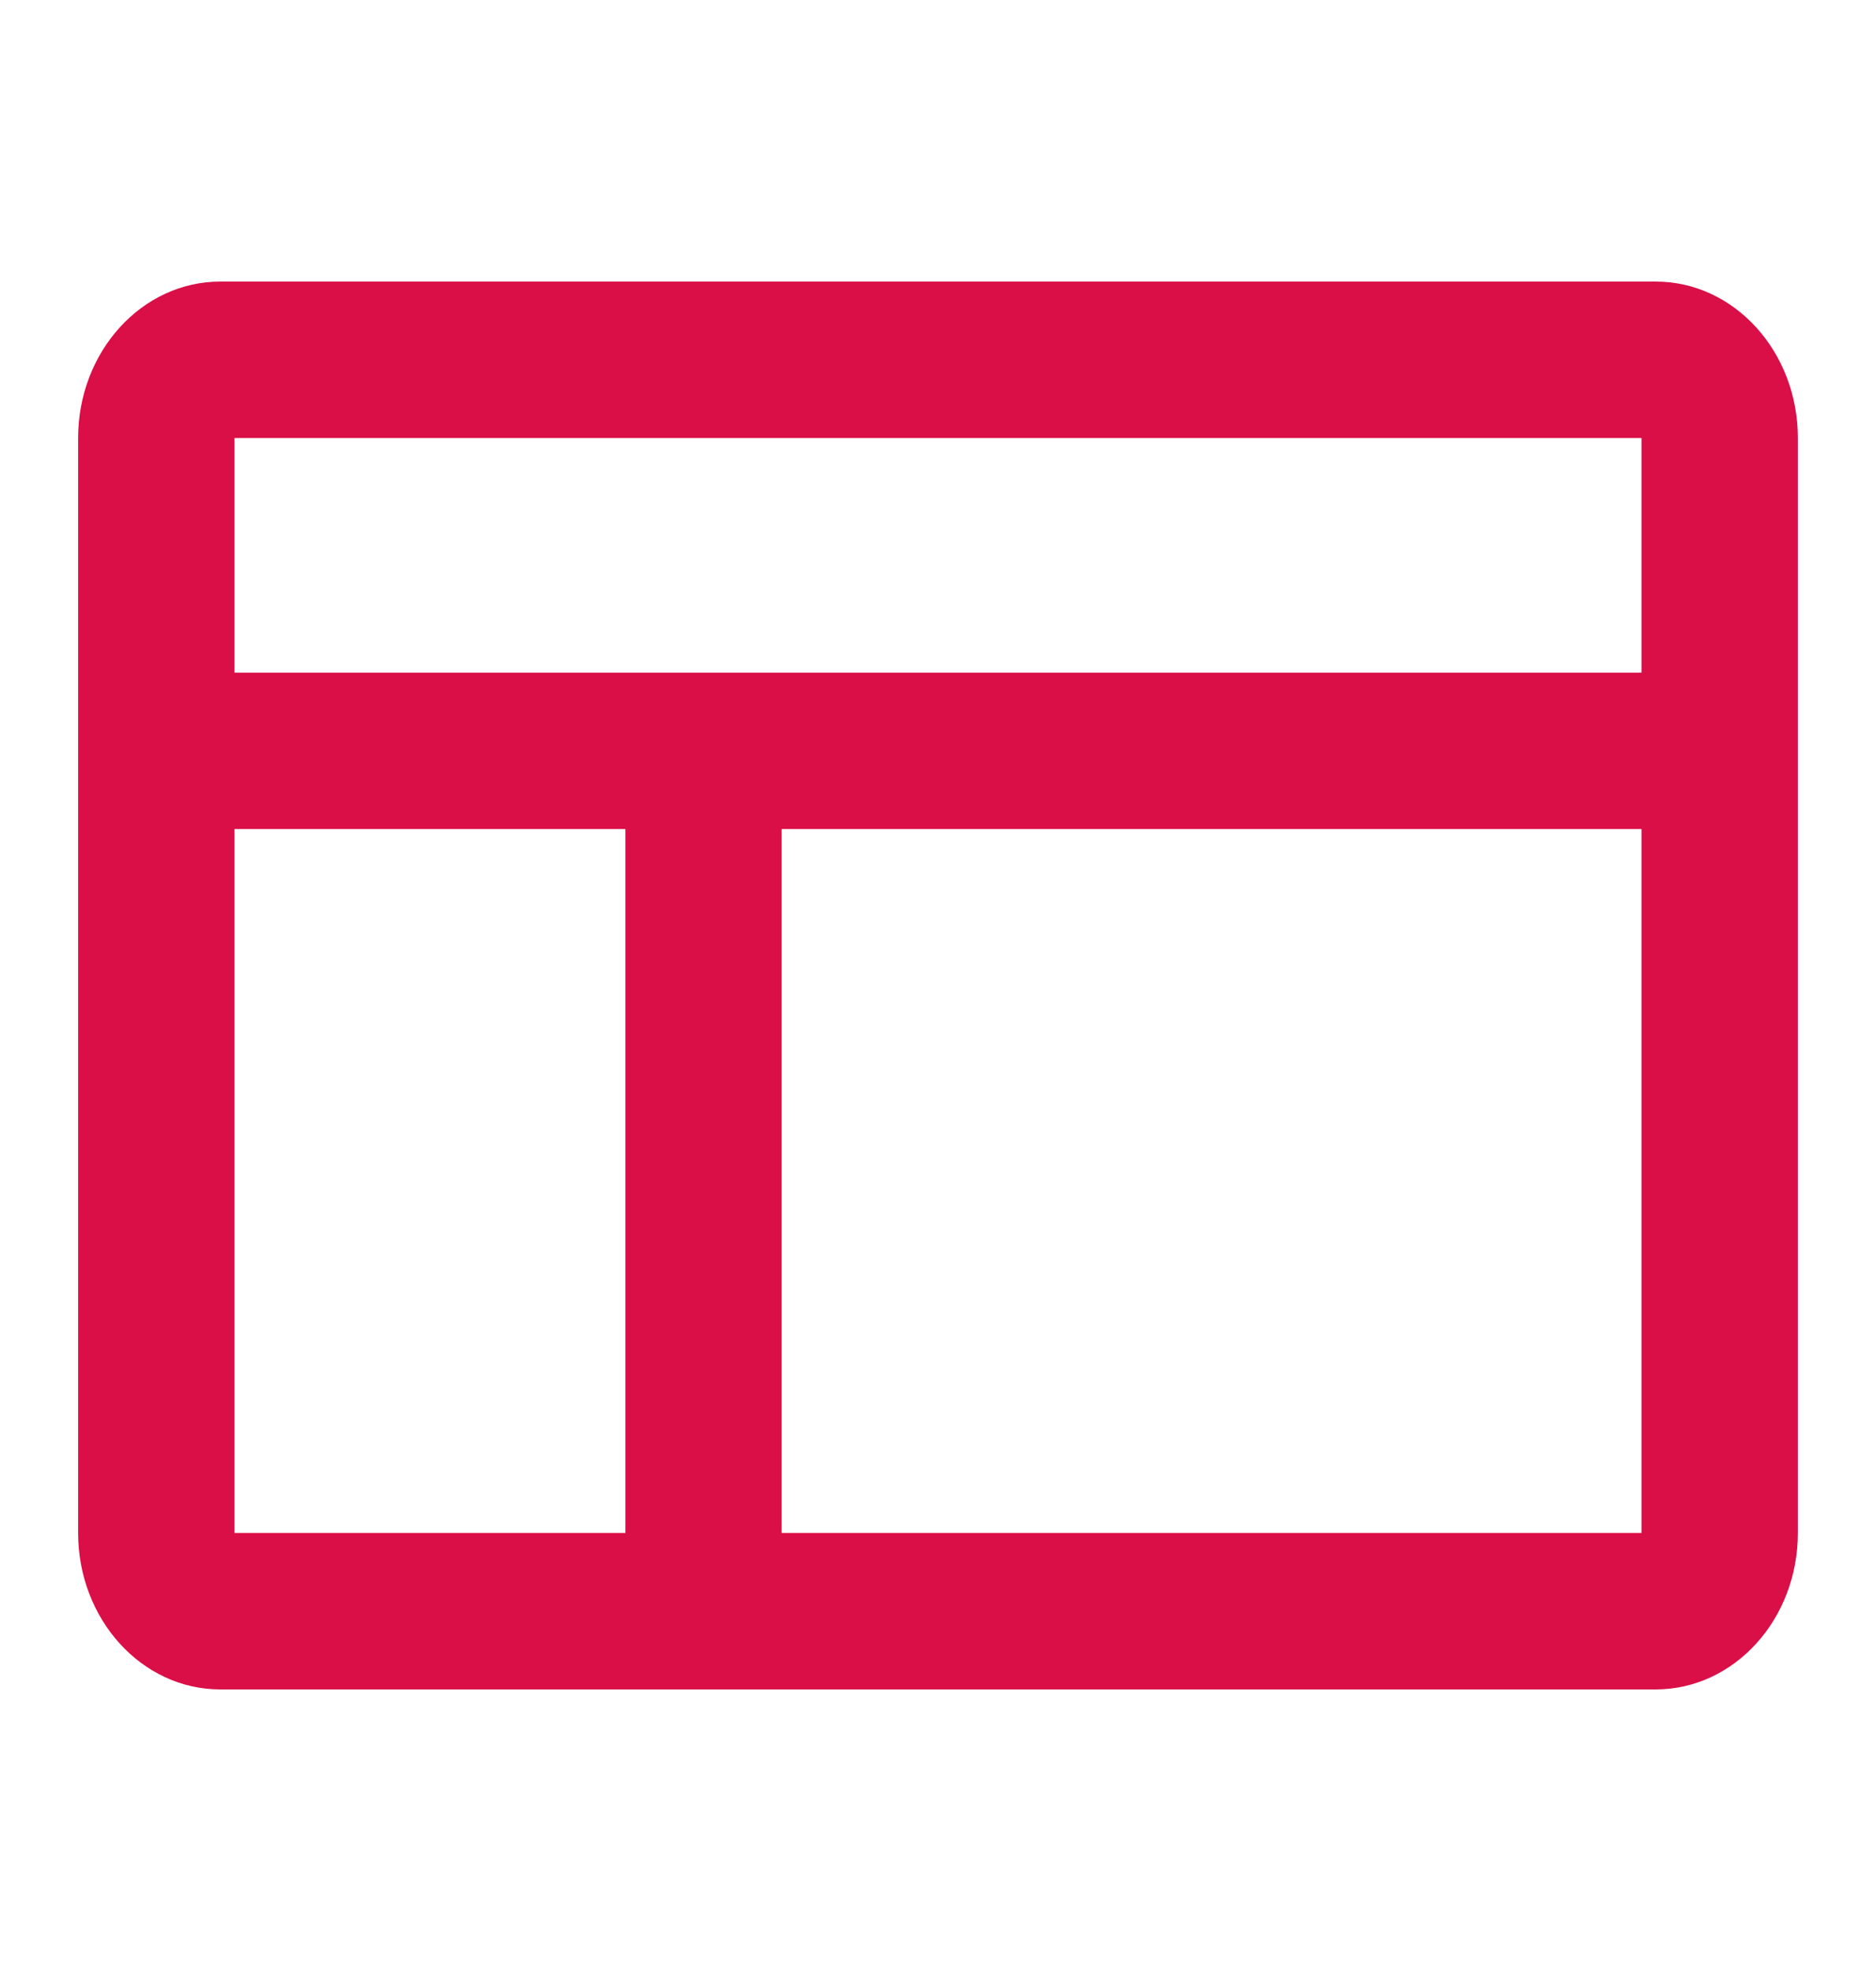 <svg width="20" height="21" viewBox="0 0 20 21" fill="none" xmlns="http://www.w3.org/2000/svg">
<path fill-rule="evenodd" clip-rule="evenodd" d="M17.651 3H2.348C1.512 3 0.833 3.746 0.833 4.667V16.333C0.833 17.254 1.512 18 2.348 18H6.667H8.333H17.651C18.488 18 19.167 17.254 19.167 16.333V4.667C19.167 3.746 18.488 3 17.651 3ZM8.333 16.333H17.5V8.833H8.333V16.333ZM6.667 8.833H2.5V16.333H6.667V8.833ZM17.5 7.167H2.5V4.667H17.5V7.167Z" fill="#DA0F47"/>
</svg>
